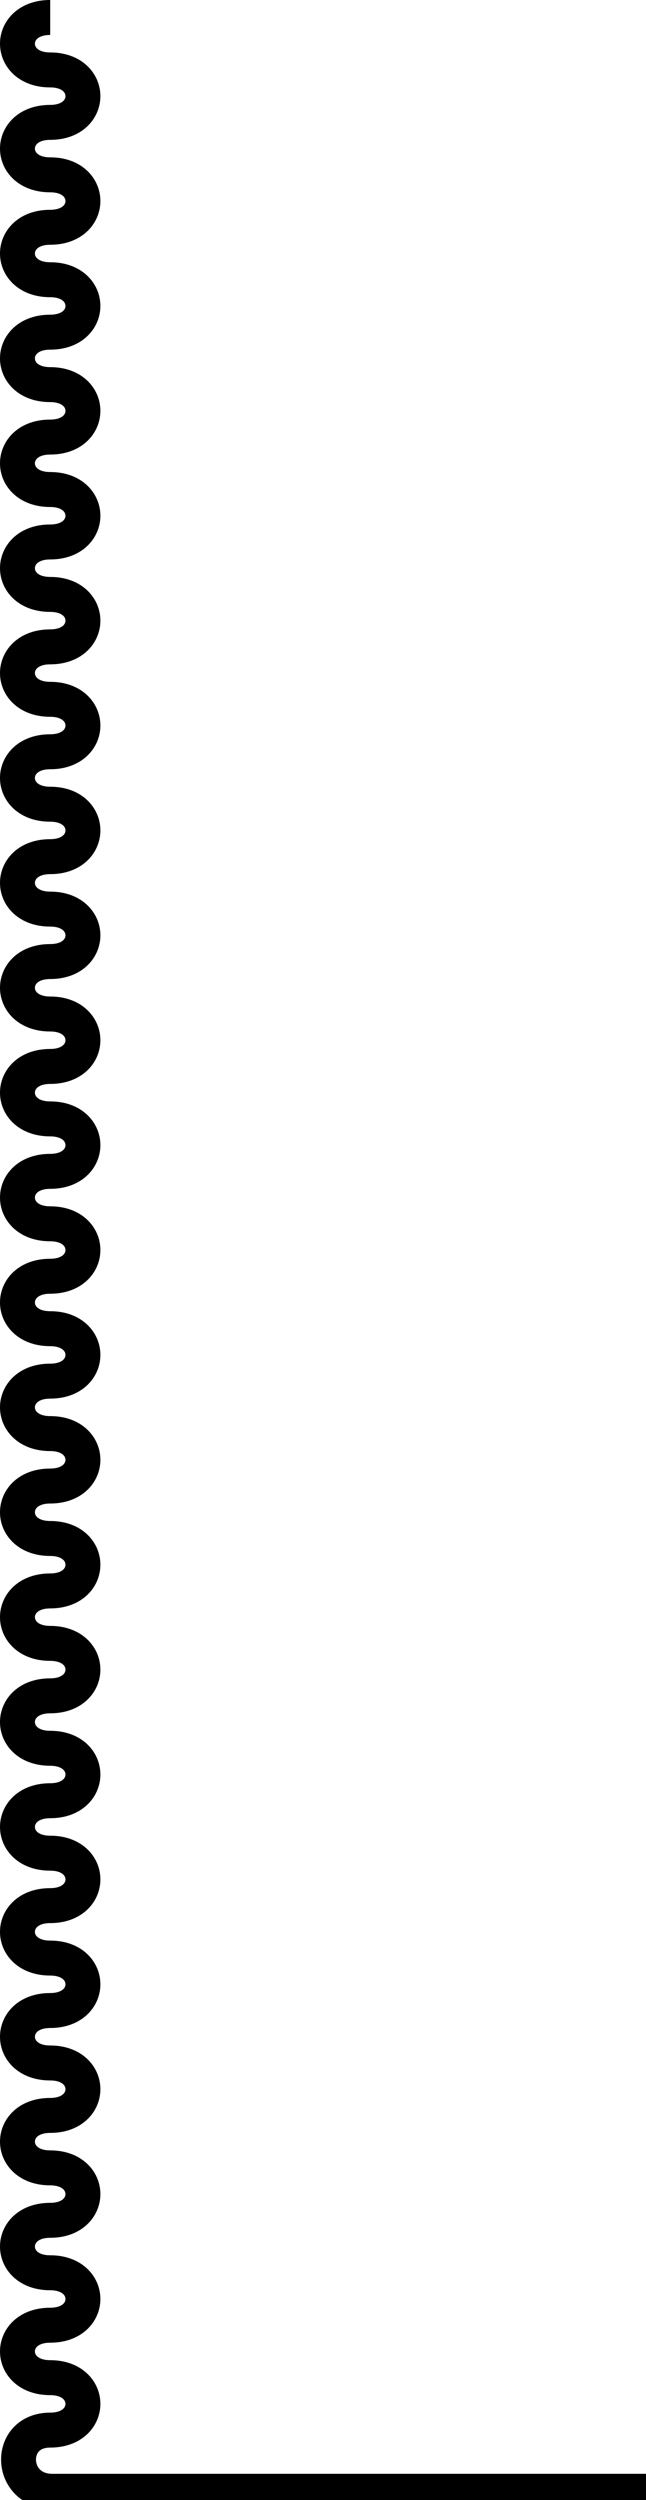 <svg viewBox="0 0 37 143" fill="none" xmlns="http://www.w3.org/2000/svg">
    <path id="cableDraw" d="M2.875 1C0.375 1 0.375 4 2.875 4C5.375 4 5.375 7 2.875 7C0.375 7 0.375 10 2.875 10C5.375 10 5.375 13 2.875 13C0.375 13 0.375 16 2.875 16C5.375 16 5.375 19 2.875 19C0.375 19 0.375 22 2.875 22C5.375 22 5.375 25 2.875 25C0.375 25 0.375 28 2.875 28C5.375 28 5.375 31 2.875 31C0.375 31 0.375 34 2.875 34C5.375 34 5.375 37 2.875 37C0.375 37 0.375 40 2.875 40C5.375 40 5.375 43 2.875 43C0.375 43 0.375 46 2.875 46C5.375 46 5.375 49 2.875 49C0.375 49 0.375 52 2.875 52C5.375 52 5.375 55 2.875 55C0.375 55 0.375 58 2.875 58C5.375 58 5.375 61 2.875 61C0.375 61 0.375 64 2.875 64C5.375 64 5.375 67 2.875 67C0.375 67 0.375 70 2.875 70C5.375 70 5.375 73 2.875 73C0.375 73 0.375 76 2.875 76C5.375 76 5.375 79 2.875 79C0.375 79 0.375 82 2.875 82C5.375 82 5.375 85 2.875 85C0.375 85 0.375 88 2.875 88C5.375 88 5.375 91 2.875 91C0.375 91 0.375 94 2.875 94C5.375 94 5.375 97 2.875 97C0.375 97 0.375 100 2.875 100C5.375 100 5.375 103 2.875 103C0.375 103 0.375 106 2.875 106C5.375 106 5.375 109 2.875 109C0.375 109 0.375 112 2.875 112C5.375 112 5.375 115 2.875 115C0.375 115 0.375 118 2.875 118C5.375 118 5.375 121 2.875 121C0.375 121 0.375 124 2.875 124C5.375 124 5.375 127 2.875 127C0.375 127 0.375 130 2.875 130C5.375 130 5.375 133 2.875 133C0.375 133 0.375 136 2.875 136C5.375 136 5.375 139 2.875 139C0.375 139 0.5 142.5 3 142.5H9H32.5H37" stroke="currentColor" stroke-width="2"/>
</svg>
    